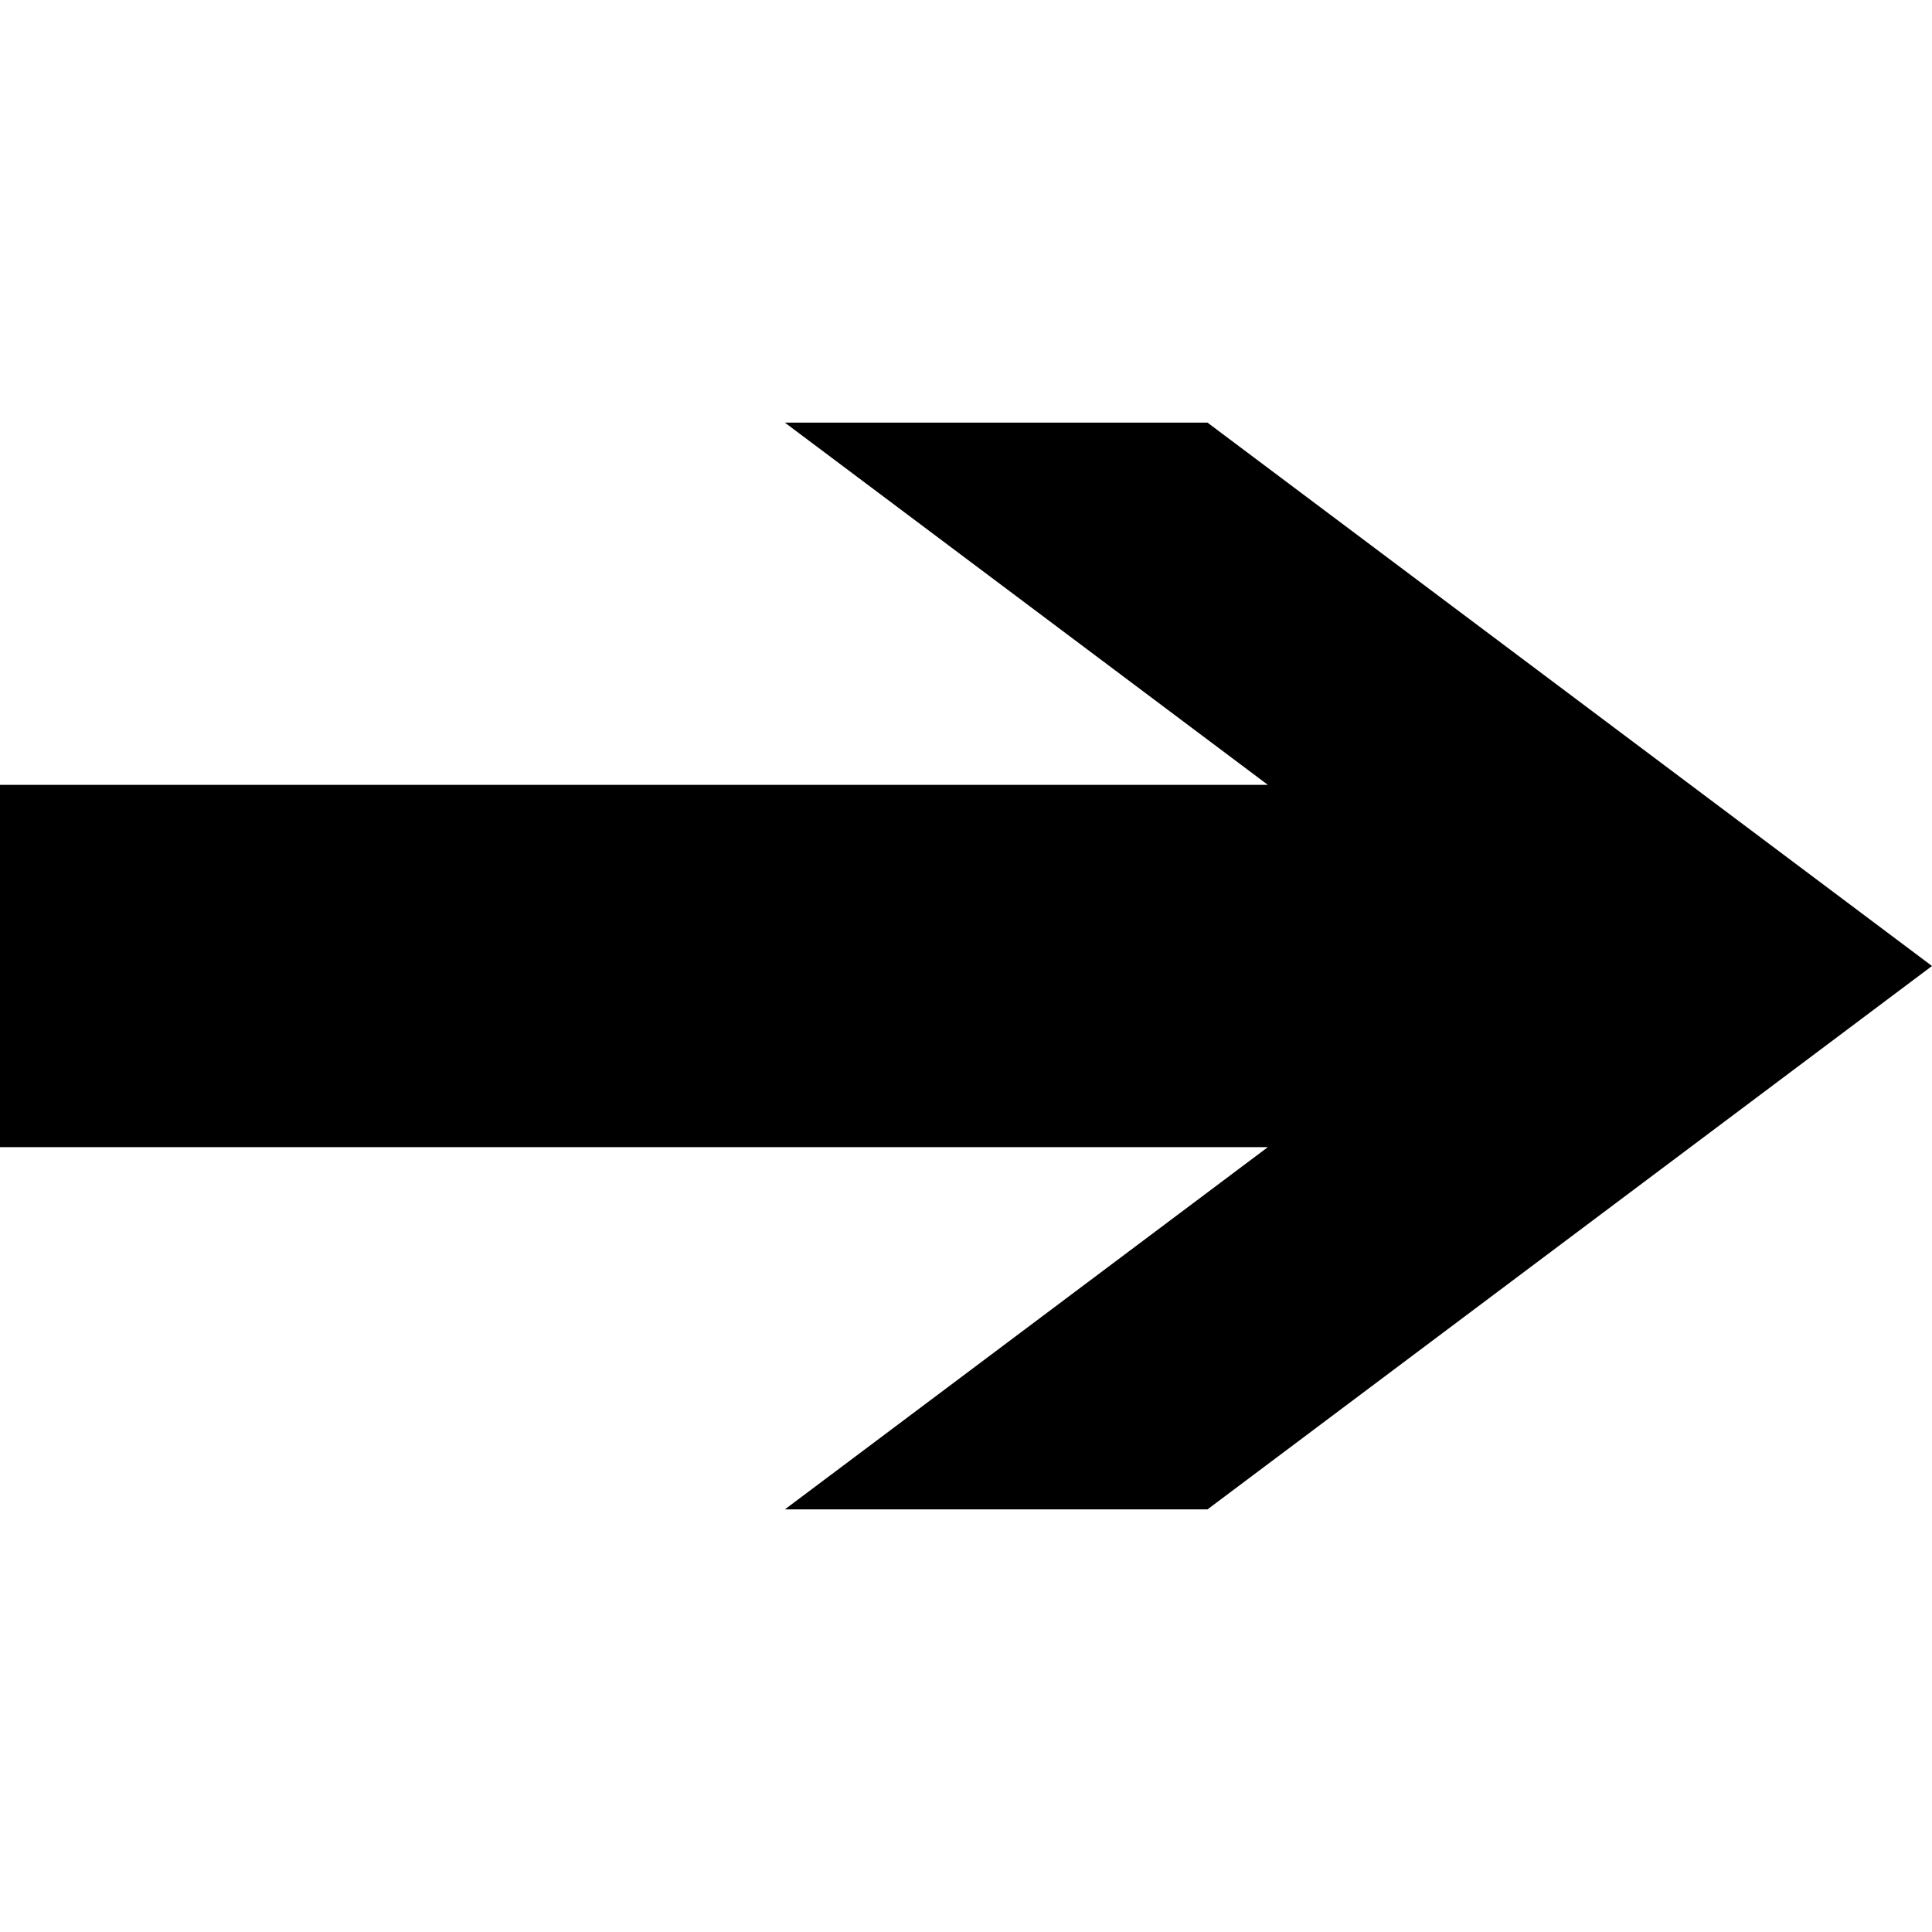 <svg data-icon="arrow-thick" data-containerTransform="translate(0 7)" data-width="null" data-height="null" xmlns="http://www.w3.org/2000/svg" version="1.1" width="32" height="32" viewBox="0 0 32 32">
  <path d="M13 0l8 6h-21v6h21l-8 6h7l12-9-12-9h-7z" transform="translate(0 7)" />
</svg>